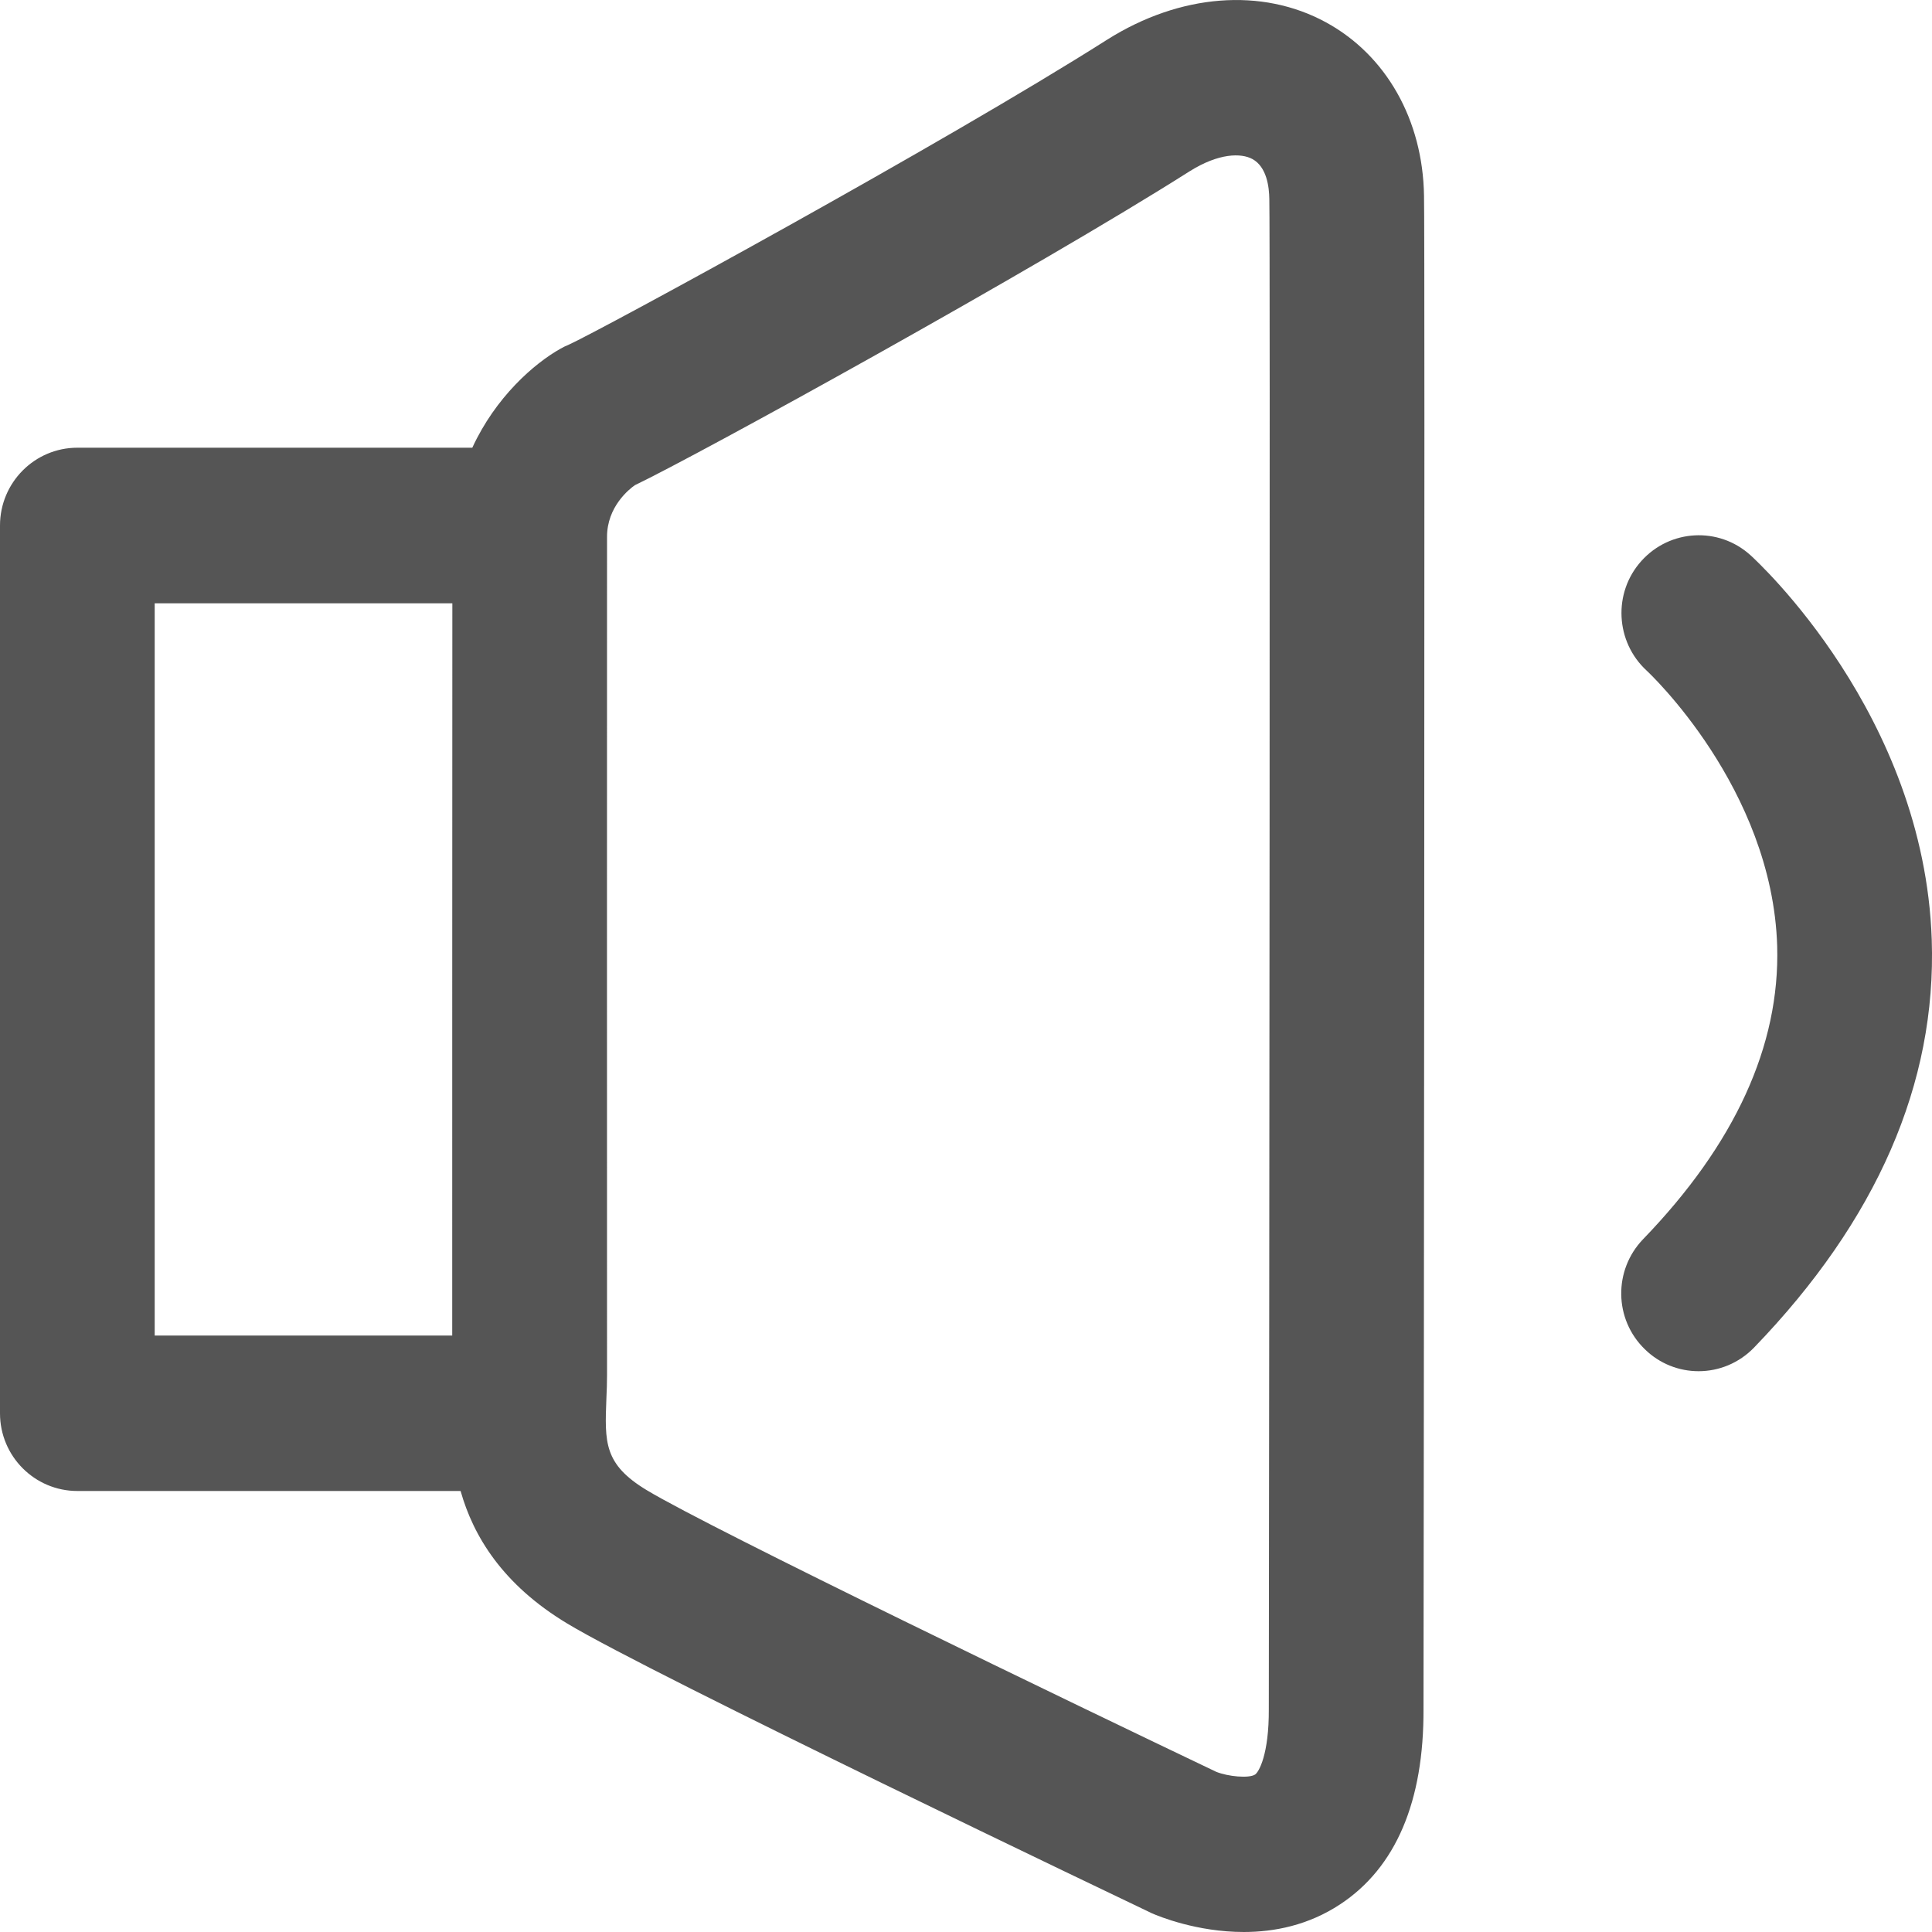 <?xml version="1.0" encoding="UTF-8"?>
<svg width="15px" height="15px" viewBox="0 0 15 15" version="1.1" xmlns="http://www.w3.org/2000/svg" xmlns:xlink="http://www.w3.org/1999/xlink">
    <!-- Generator: sketchtool 52.4 (67378) - http://www.bohemiancoding.com/sketch -->
    <title>3485CA1D-B1EF-4937-AC5D-0CAFBBD5EC10</title>
    <desc>Created with sketchtool.</desc>
    <g id="Place_PC" stroke="none" stroke-width="1" fill="none" fill-rule="evenodd">
        <g id="메인_11/22" transform="translate(-351, -549)" fill="#555555">
            <g id="map" transform="translate(330, 530)">
                <path d="M34.59,23.31 C34.343,23.087 33.965,23.109 33.744,23.355 C33.522,23.601 33.541,23.983 33.785,24.207 C33.795,24.216 34.761,25.117 34.798,26.346 C34.82,27.118 34.47,27.883 33.757,28.621 C33.526,28.861 33.531,29.243 33.77,29.475 C33.886,29.589 34.037,29.646 34.188,29.646 C34.345,29.646 34.501,29.584 34.619,29.462 C35.571,28.476 36.036,27.411 35.998,26.295 C35.939,24.548 34.645,23.36 34.59,23.31 M30.851,32.268 C30.853,32.623 30.773,32.758 30.745,32.777 C30.698,32.809 30.533,32.793 30.442,32.756 C29.383,32.251 26.526,30.874 26.022,30.57 C25.687,30.368 25.695,30.198 25.708,29.858 C25.711,29.794 25.713,29.734 25.713,29.677 C25.712,29.302 25.713,23.172 25.713,23.172 C25.713,23.172 25.713,23.171 25.713,23.17 C25.712,22.934 25.886,22.797 25.929,22.767 C26.421,22.532 29.037,21.091 30.236,20.33 C30.462,20.188 30.636,20.187 30.724,20.235 C30.835,20.296 30.854,20.451 30.855,20.547 C30.862,20.826 30.855,29.101 30.851,32.268 Z M24.511,29.369 L22.201,29.369 L22.201,23.684 L24.512,23.684 C24.511,24.968 24.511,28.31 24.511,29.369 Z M31.296,19.174 C30.798,18.902 30.162,18.951 29.596,19.308 C28.322,20.117 25.657,21.568 25.412,21.678 C25.392,21.686 25.373,21.695 25.354,21.706 C25.146,21.822 24.847,22.085 24.667,22.476 L21.601,22.476 C21.269,22.476 21,22.747 21,23.08 L21,29.973 C21,30.306 21.269,30.576 21.601,30.576 L24.576,30.576 C24.674,30.923 24.899,31.301 25.404,31.605 C26.061,32.002 29.769,33.771 29.944,33.855 C29.994,33.877 30.291,34 30.657,34 C30.893,34 31.158,33.948 31.405,33.785 C31.837,33.5 32.056,32.987 32.052,32.266 C32.054,31.092 32.064,20.79 32.056,20.519 C32.047,19.932 31.763,19.429 31.296,19.174 Z" id="6D"></path>
            </g>
        </g>
    </g>
</svg>